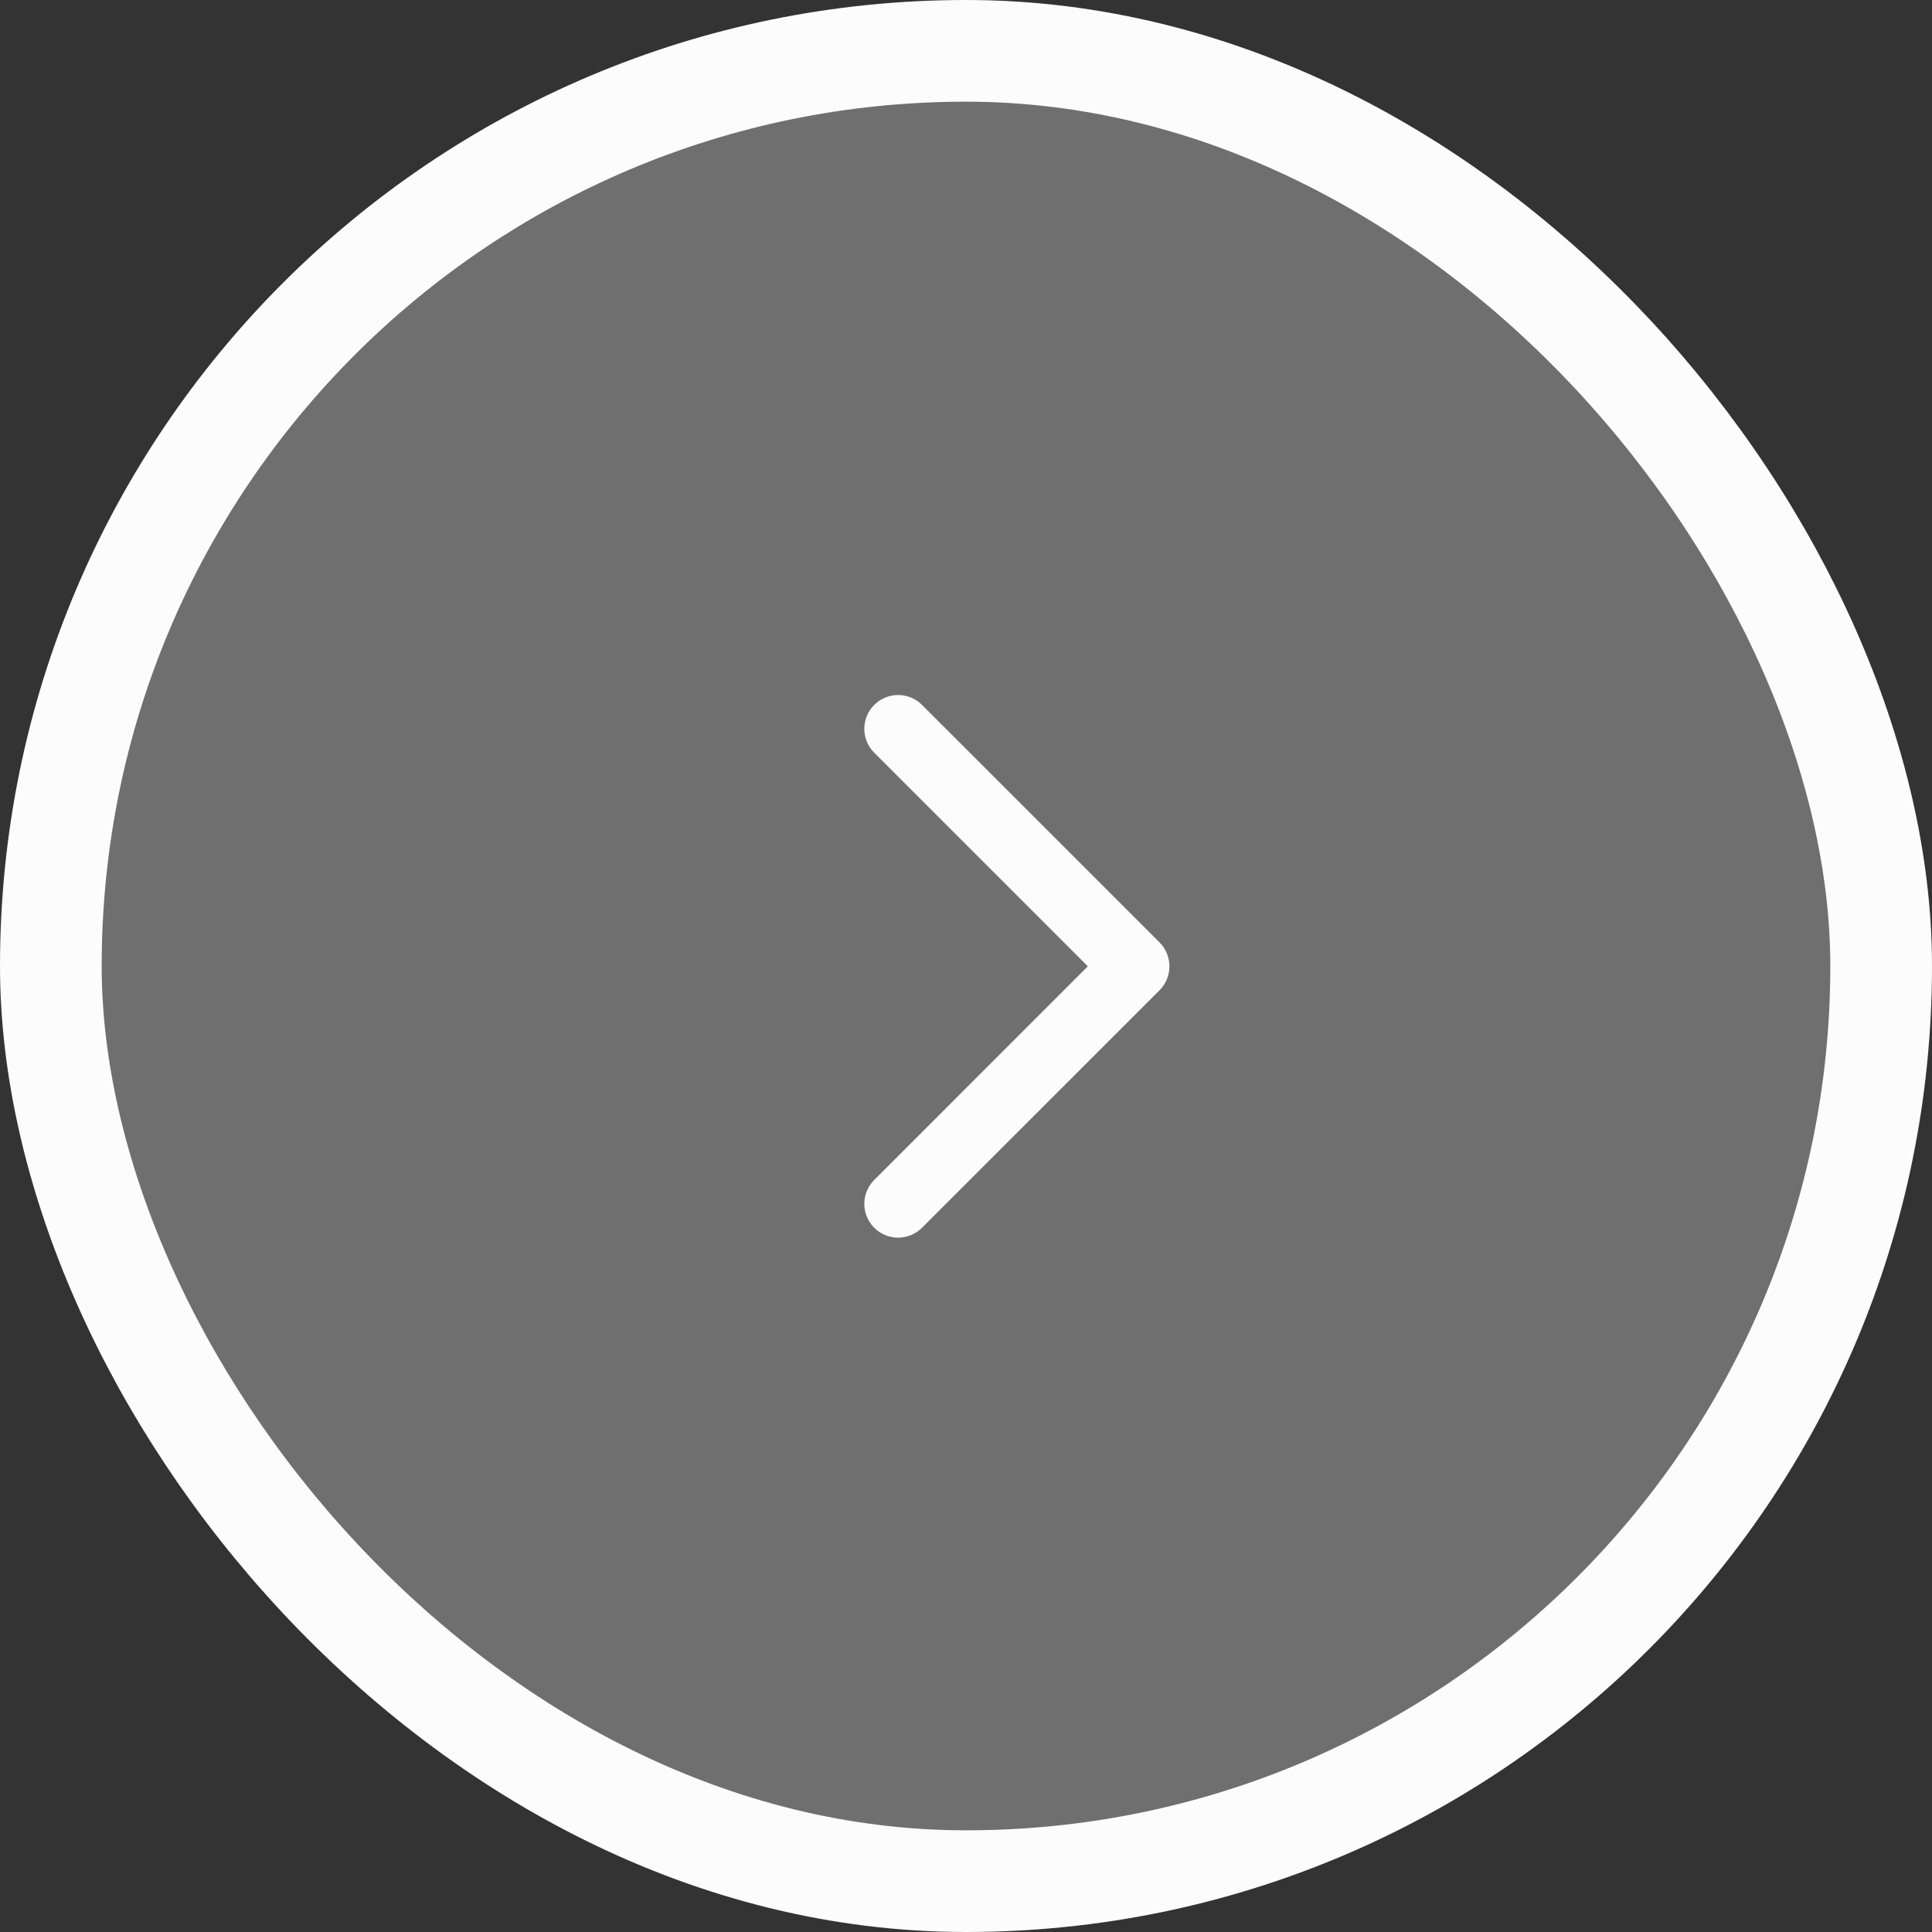 <svg width="38" height="38" viewBox="0 0 38 38" fill="none" xmlns="http://www.w3.org/2000/svg">
<rect x="0" y="0" width="38" height="38" fill="#333333" stroke="none"/>
<rect x="1" y="1" width="36" height="36" rx="18" fill="#FCFCFC" fill-opacity="0.3"/>
<path fill-rule="evenodd" clip-rule="evenodd" d="M18.135 13.865C17.875 13.605 17.454 13.605 17.195 13.865C16.935 14.124 16.935 14.546 17.195 14.805L21.396 19.006L17.195 23.208C16.935 23.468 16.935 23.889 17.195 24.148C17.454 24.408 17.875 24.408 18.135 24.148L22.804 19.48C22.805 19.479 22.806 19.478 22.807 19.477C23.066 19.217 23.066 18.796 22.807 18.536L18.135 13.865Z" fill="#FCFCFC"/>
<rect x="1" y="1" width="36" height="36" rx="18" stroke="#FCFCFC" stroke-width="2"/>
</svg>
